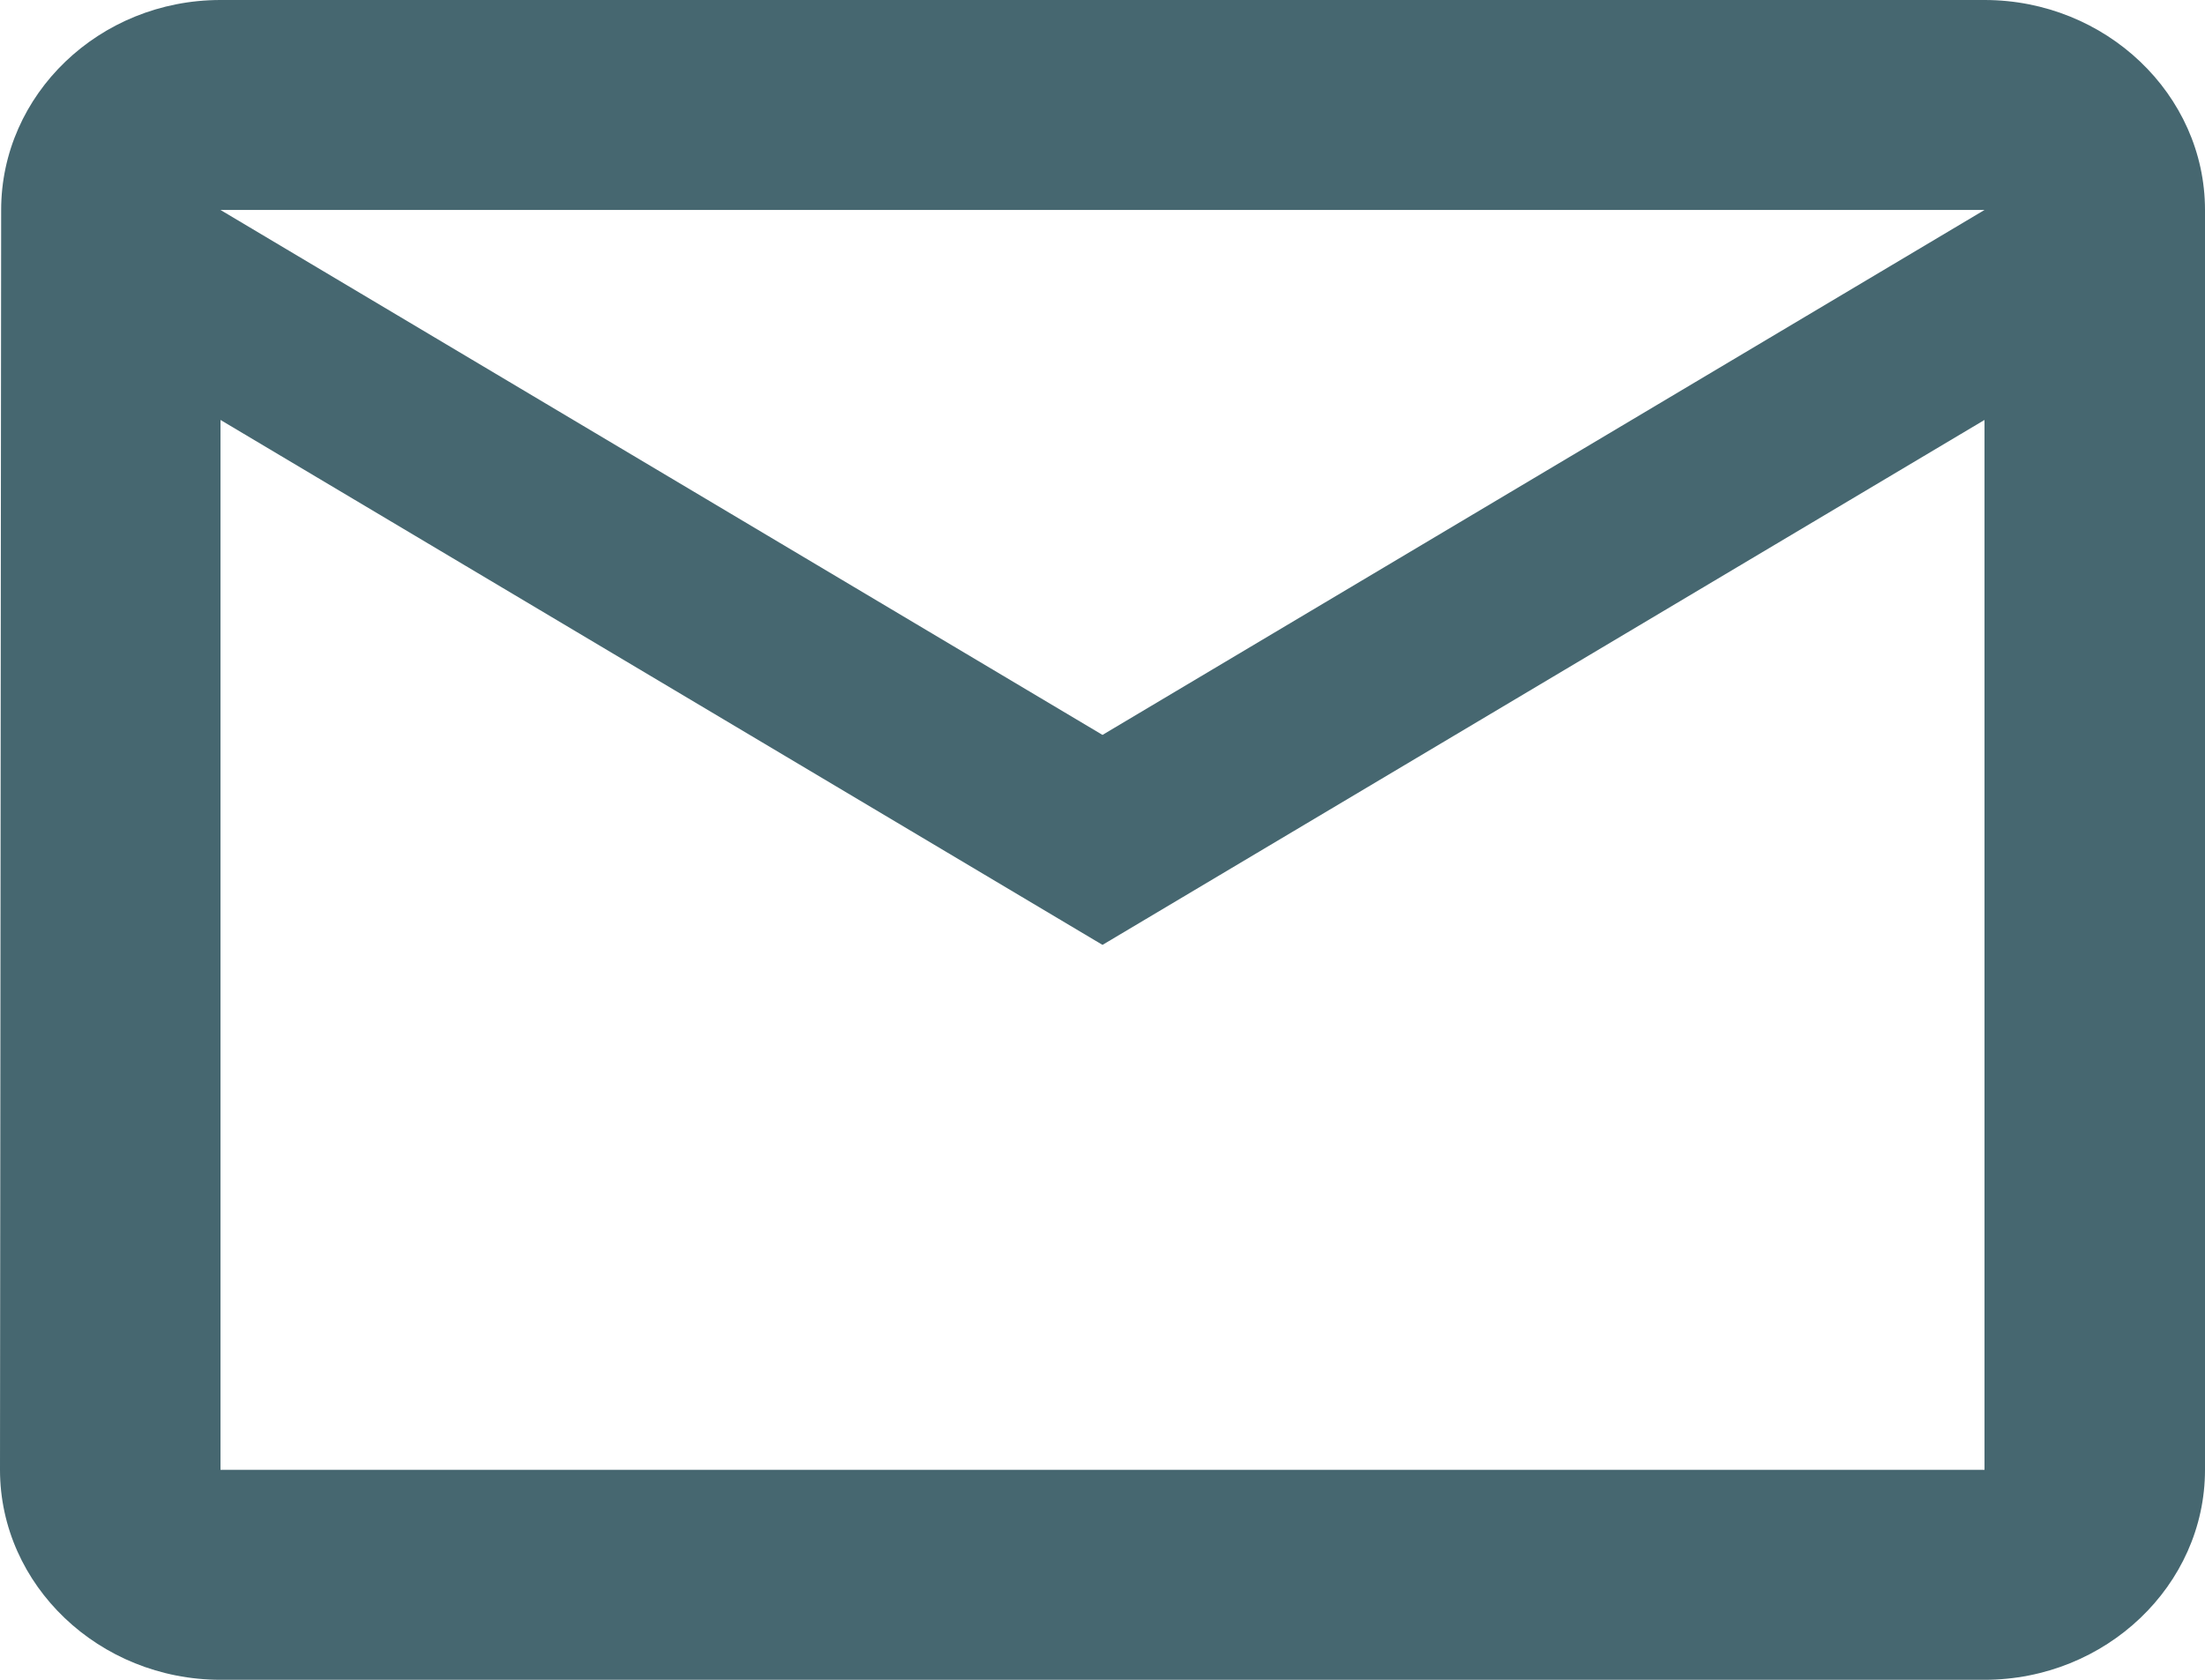 <svg width="21" height="16" viewBox="0 0 21 16" fill="none" xmlns="http://www.w3.org/2000/svg">
<path d="M18.9 0H2.1C0.945 0 0.011 0.9 0.011 2L0 14C0 15.1 0.945 16 2.1 16H18.9C20.055 16 21 15.1 21 14V2C21 0.9 20.055 0 18.9 0ZM18.9 14H2.1V4L10.5 9L18.9 4V14ZM10.5 7L2.1 2H18.9L10.5 7Z" fill="#466770"/>
</svg>
